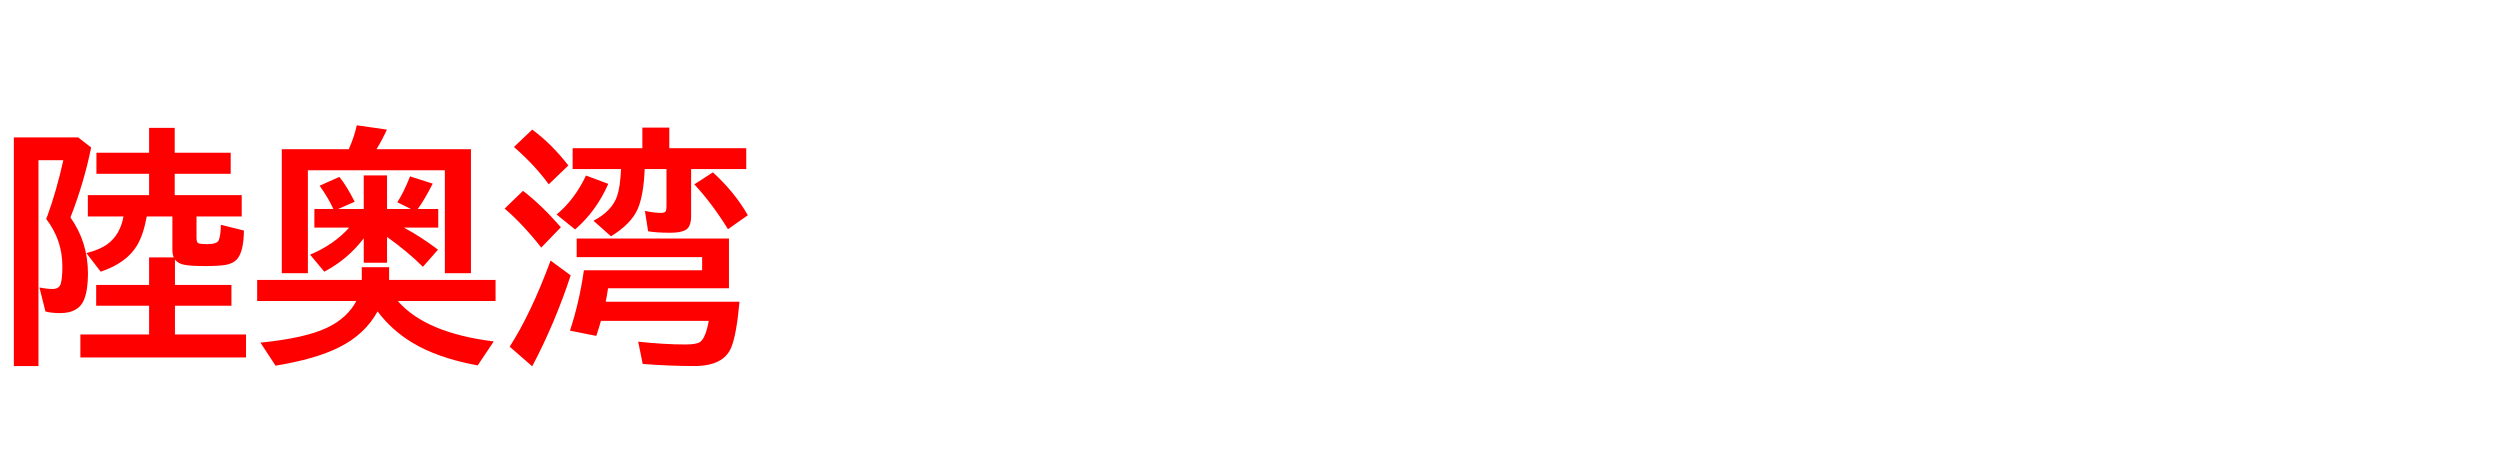 <svg xmlns="http://www.w3.org/2000/svg" id="svg1" version="1.1" height="200" width="1096">
  <defs id="defs1"></defs>
  <rect id="rect1" stroke="none" fill="none" height="200" width="1096" y="0" x="0"></rect>
  <path aria-label="陸奥湾" style="font-weight:bold;font-size:110px;font-family:'BIZ UDPGothic';fill:#ff0000" id="text1" d="m 64.346,94.893 q -1.504,8.164 -4.351,12.837 -4.565,7.573 -15.845,11.387 l -6.284,-8.164 q 5.962,-1.504 9.292,-3.975 5.532,-4.082 6.982,-12.085 H 38.511 V 85.547 H 65.366 V 76.201 H 42.271 V 66.963 H 65.366 V 56.06 H 76.592 V 66.963 H 101.138 v 9.238 H 76.592 v 9.346 h 29.38 v 9.346 H 86.152 v 9.346 q 0,1.987 0.752,2.363 0.859,0.43 3.813,0.43 4.512,0 5.21,-1.772 0.806,-2.041 0.913,-6.714 l 10.098,2.524 q -0.107,9.453 -3.169,12.729 -1.772,1.826 -5.049,2.363 -3.223,0.483 -8.647,0.483 -6.606,0 -9.399,-0.591 -2.632,-0.537 -3.975,-2.256 v 11.118 h 24.761 v 9.131 H 76.699 v 12.568 h 31.152 v 10.098 H 35.234 V 146.616 H 65.366 V 134.048 H 42.163 v -9.131 h 23.203 v -12.085 h 10.796 q -0.591,-1.45 -0.591,-3.33 V 94.893 Z m -33.462,0.43 q 7.681,10.85 7.681,24.653 0,7.251 -1.772,11.548 -2.417,5.747 -10.474,5.747 -3.491,0 -6.392,-0.698 l -2.632,-10.527 q 3.276,0.645 5.747,0.645 2.9,0 3.599,-2.31 0.698,-2.417 0.698,-7.681 0,-11.494 -7.09,-20.732 l 0.537,-1.343 Q 24.707,83.882 27.769,70.239 H 16.865 V 160.474 H 6.069 V 60.249 H 34.268 l 5.693,4.404 q -3.115,15.415 -9.077,30.669 z m 122.192,4.458 h -15.254 v -8.164 h 8.325 q -2.148,-4.727 -6.016,-10.205 l 8.647,-3.867 q 3.115,3.76 6.714,10.903 l -7.251,3.169 h 11.226 V 76.899 h 10.205 v 14.717 h 10.474 l -5.962,-2.954 q 2.9,-4.458 5.586,-11.333 l 9.937,3.169 q -3.76,7.358 -6.553,11.118 h 8.97 v 8.164 h -15.039 q 7.734,4.189 14.932,9.668 l -6.606,7.52 q -6.821,-6.768 -15.737,-13.105 v 11.333 h -10.205 v -10.742 q -6.875,9.131 -17.295,14.663 l -6.23,-7.466 q 10.474,-4.404 17.134,-11.87 z m 21.323,32.173 q 12.139,14.019 42.056,17.725 l -7.036,10.527 q -17.725,-3.276 -28.843,-10.098 -8.916,-5.425 -15.039,-13.589 -5.532,10.098 -16.865,15.737 -10.205,5.156 -27.876,8.057 l -6.606,-10.098 q 19.766,-1.987 29.326,-6.606 8.701,-4.136 12.729,-11.655 h -43.506 v -9.238 h 45.869 v -5.586 h 11.978 v 5.586 h 46.675 v 9.238 z M 152.915,65.405 q 2.471,-5.586 3.491,-10.474 l 13.213,1.88 q -2.202,4.78 -4.565,8.594 h 41.411 V 119.761 H 195.024 V 74.644 H 134.976 V 119.761 H 123.535 V 65.405 Z m 150.068,8.701 v 20.786 q 0,3.545 -1.504,5.21 -1.772,1.934 -7.842,1.934 -5.801,0 -9.507,-0.645 l -1.396,-8.916 q 4.243,0.859 7.144,0.859 1.558,0 1.987,-0.752 0.322,-0.645 0.322,-2.095 V 74.106 h -9.561 q -0.43,11.333 -3.008,17.402 -2.847,6.606 -11.763,12.085 l -7.681,-6.821 q 8.057,-4.189 10.366,-10.796 1.396,-4.136 1.719,-11.87 h -21.216 v -9.131 h 30.562 v -9.023 h 11.816 v 9.023 h 33.73 v 9.131 z m 16.597,30.454 v 21.807 h -53.013 q -0.43,2.954 -1.021,5.908 h 58.652 q -1.343,14.771 -3.706,20.249 -3.438,7.949 -16.113,7.949 -10.527,0 -22.612,-0.913 l -1.987,-9.775 q 11.548,1.235 20.679,1.235 4.941,0 6.499,-1.128 2.417,-1.772 3.76,-9.238 h -47.266 q -0.591,2.202 -2.041,6.606 l -11.548,-2.31 q 4.082,-12.246 6.123,-26.479 h 51.831 v -5.747 h -55 v -8.164 z M 240.571,80.82 q -5.962,-8.271 -15.254,-16.382 l 8.003,-7.627 q 8.433,6.177 15.845,15.737 z m -3.276,27.715 Q 229.023,98.062 221.235,91.455 l 8.057,-7.788 q 8.057,6.177 16.597,15.952 z M 223.438,151.987 q 9.453,-14.717 17.939,-37.759 l 8.809,6.499 q -7.036,21.323 -16.865,39.854 z m 95.713,-51.509 Q 312.114,89.092 304.38,80.82 l 8.164,-5.264 q 9.453,8.594 15.308,18.799 z m -75.142,-6.445 q 7.842,-6.445 12.891,-17.08 l 9.775,3.652 q -5.264,11.978 -14.556,19.98 z"></path>
</svg>
